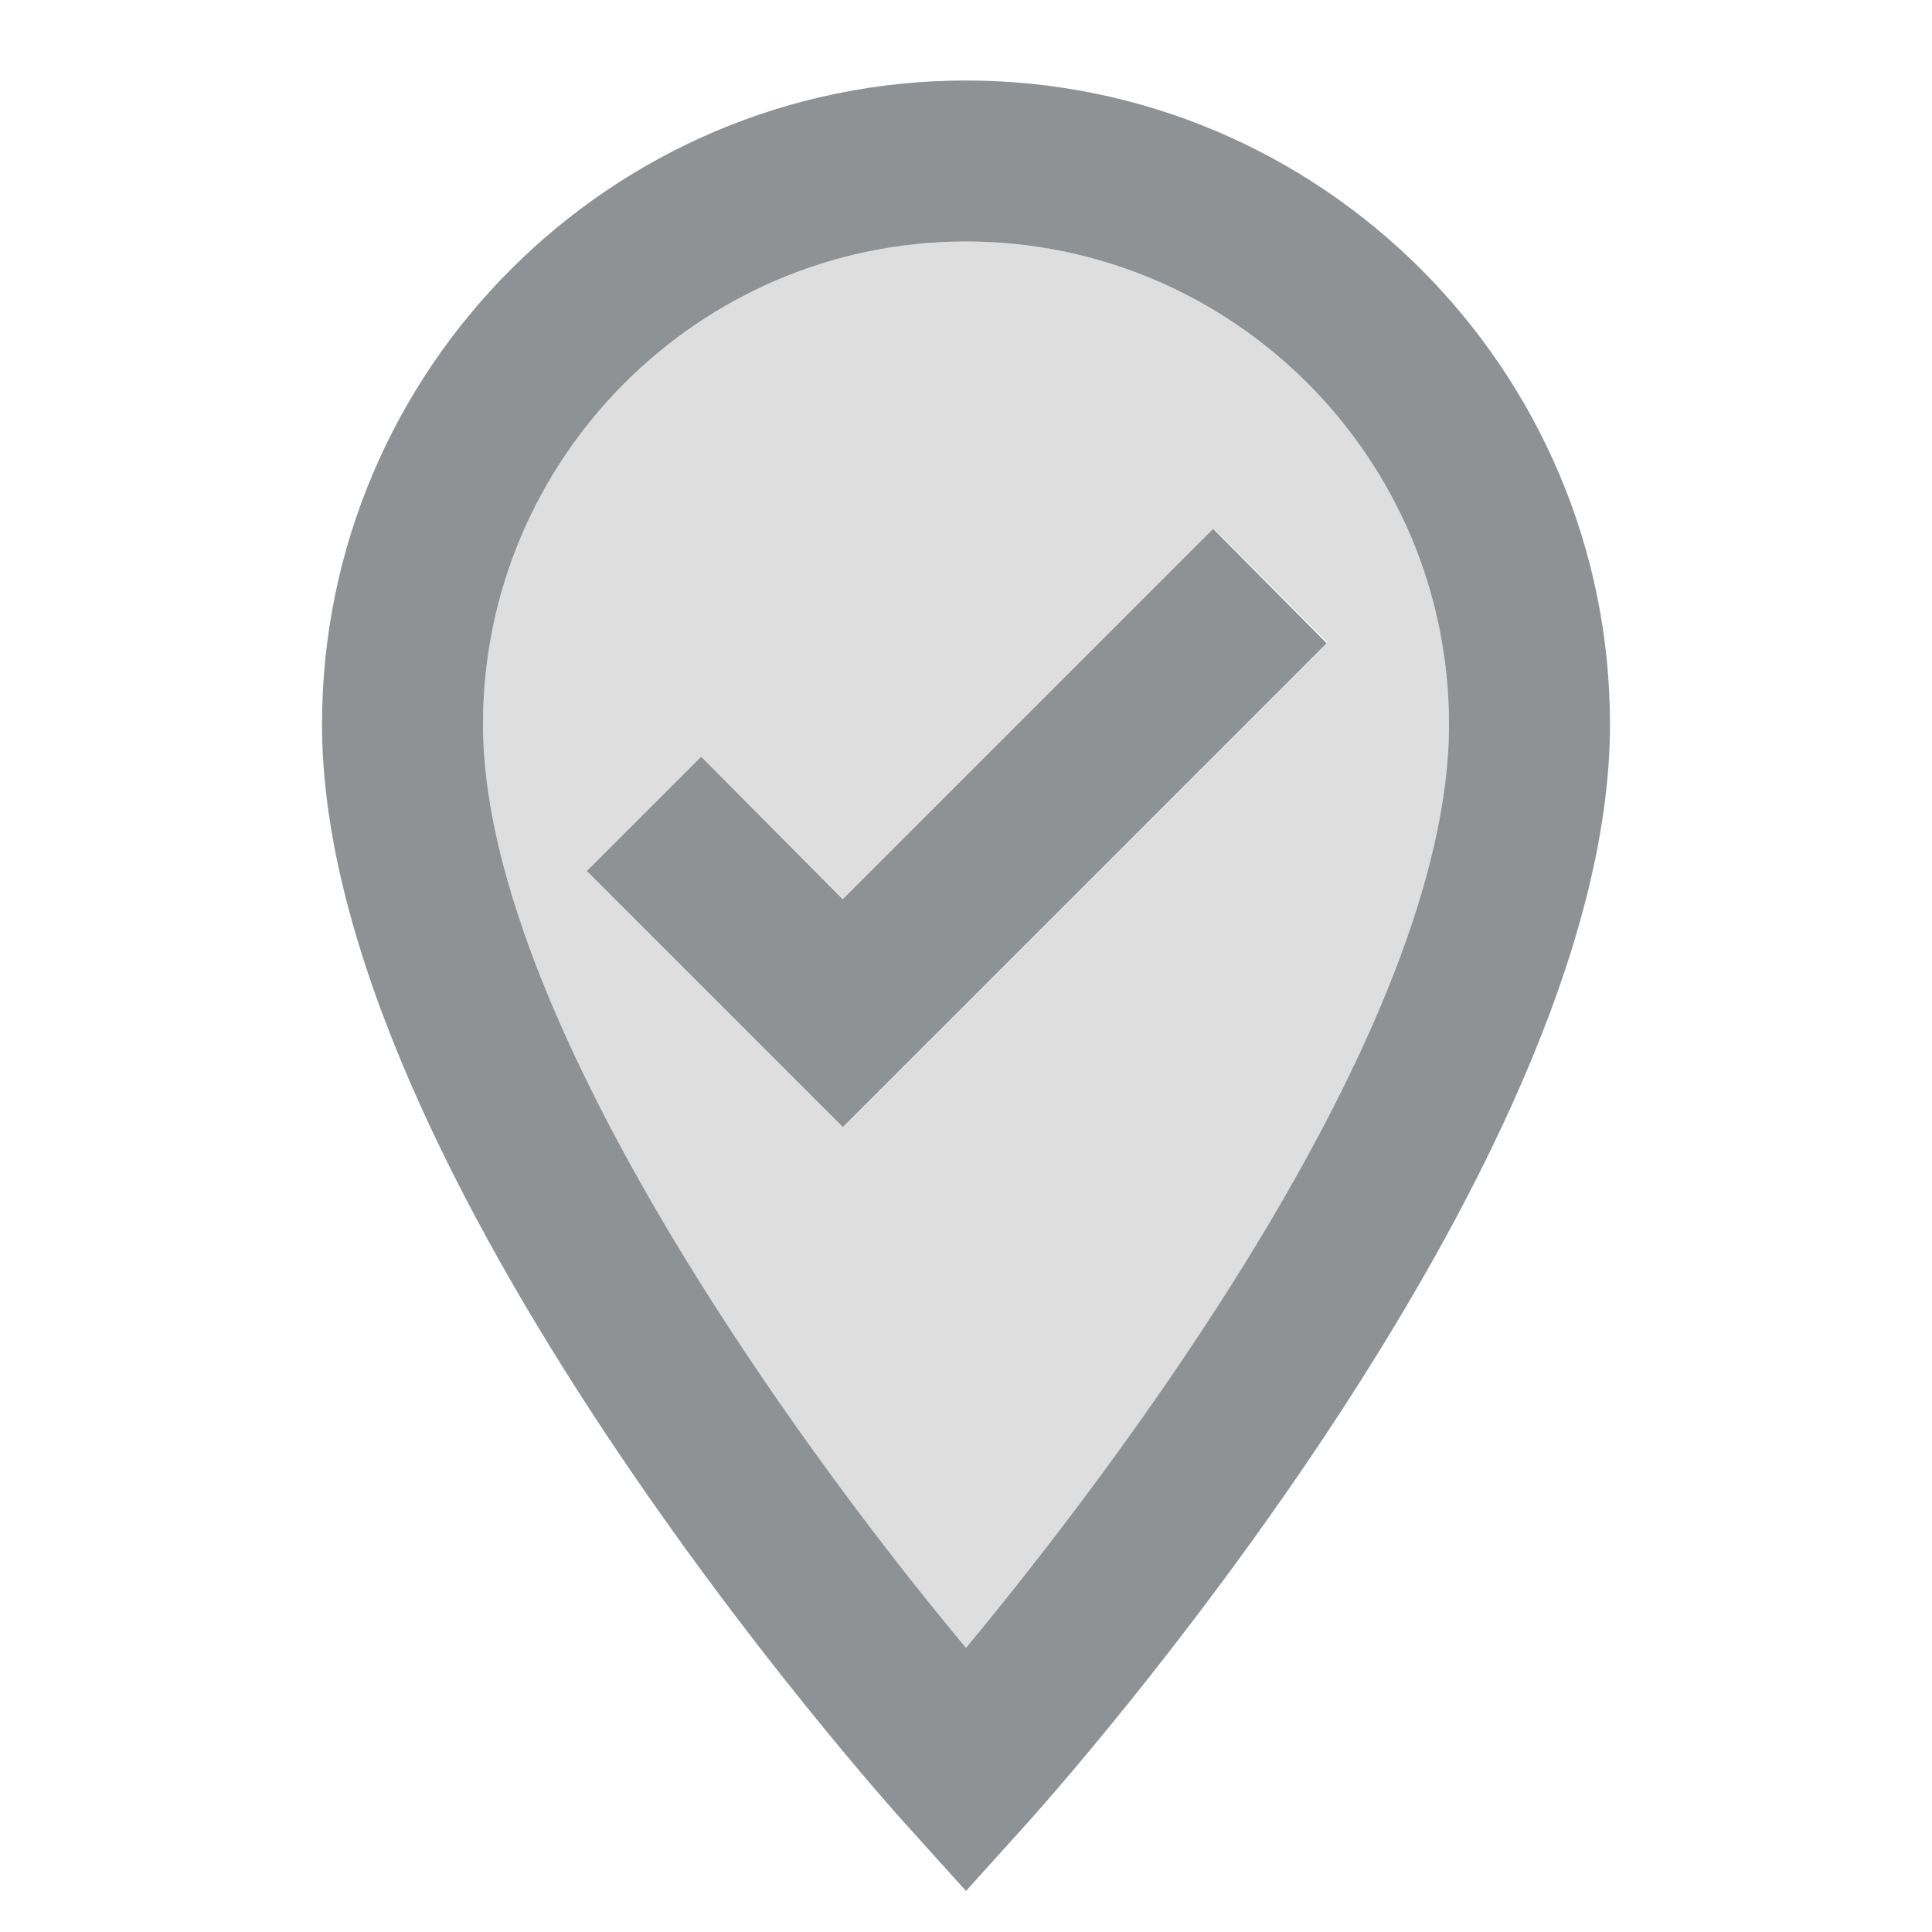 <svg width="24" height="24" viewBox="0 0 24 24" fill="none" xmlns="http://www.w3.org/2000/svg">
<path opacity="0.3" d="M12 3C8.69 3 6 5.69 6 9C6 12.54 9.82 17.86 12 20.47C13.75 18.36 18 12.84 18 9C18 5.69 15.31 3 12 3ZM10.47 14L7.29 10.82L8.71 9.4L10.48 11.17L15.08 6.57L16.49 7.98L10.47 14Z" fill="#8F9294"/>
<path d="M12 1C7.59 1 4 4.59 4 9C4 14.57 10.96 22.34 11.26 22.67L12 23.49L12.74 22.67C13.04 22.34 20 14.57 20 9C20 4.59 16.41 1 12 1ZM12 20.47C9.82 17.86 6 12.54 6 9C6 5.69 8.69 3 12 3C15.31 3 18 5.69 18 9C18 12.83 13.75 18.36 12 20.47ZM15.07 6.57L10.47 11.17L8.71 9.4L7.29 10.82L10.47 14L16.48 7.99L15.07 6.57Z" fill="#8F9294"/>
</svg>
